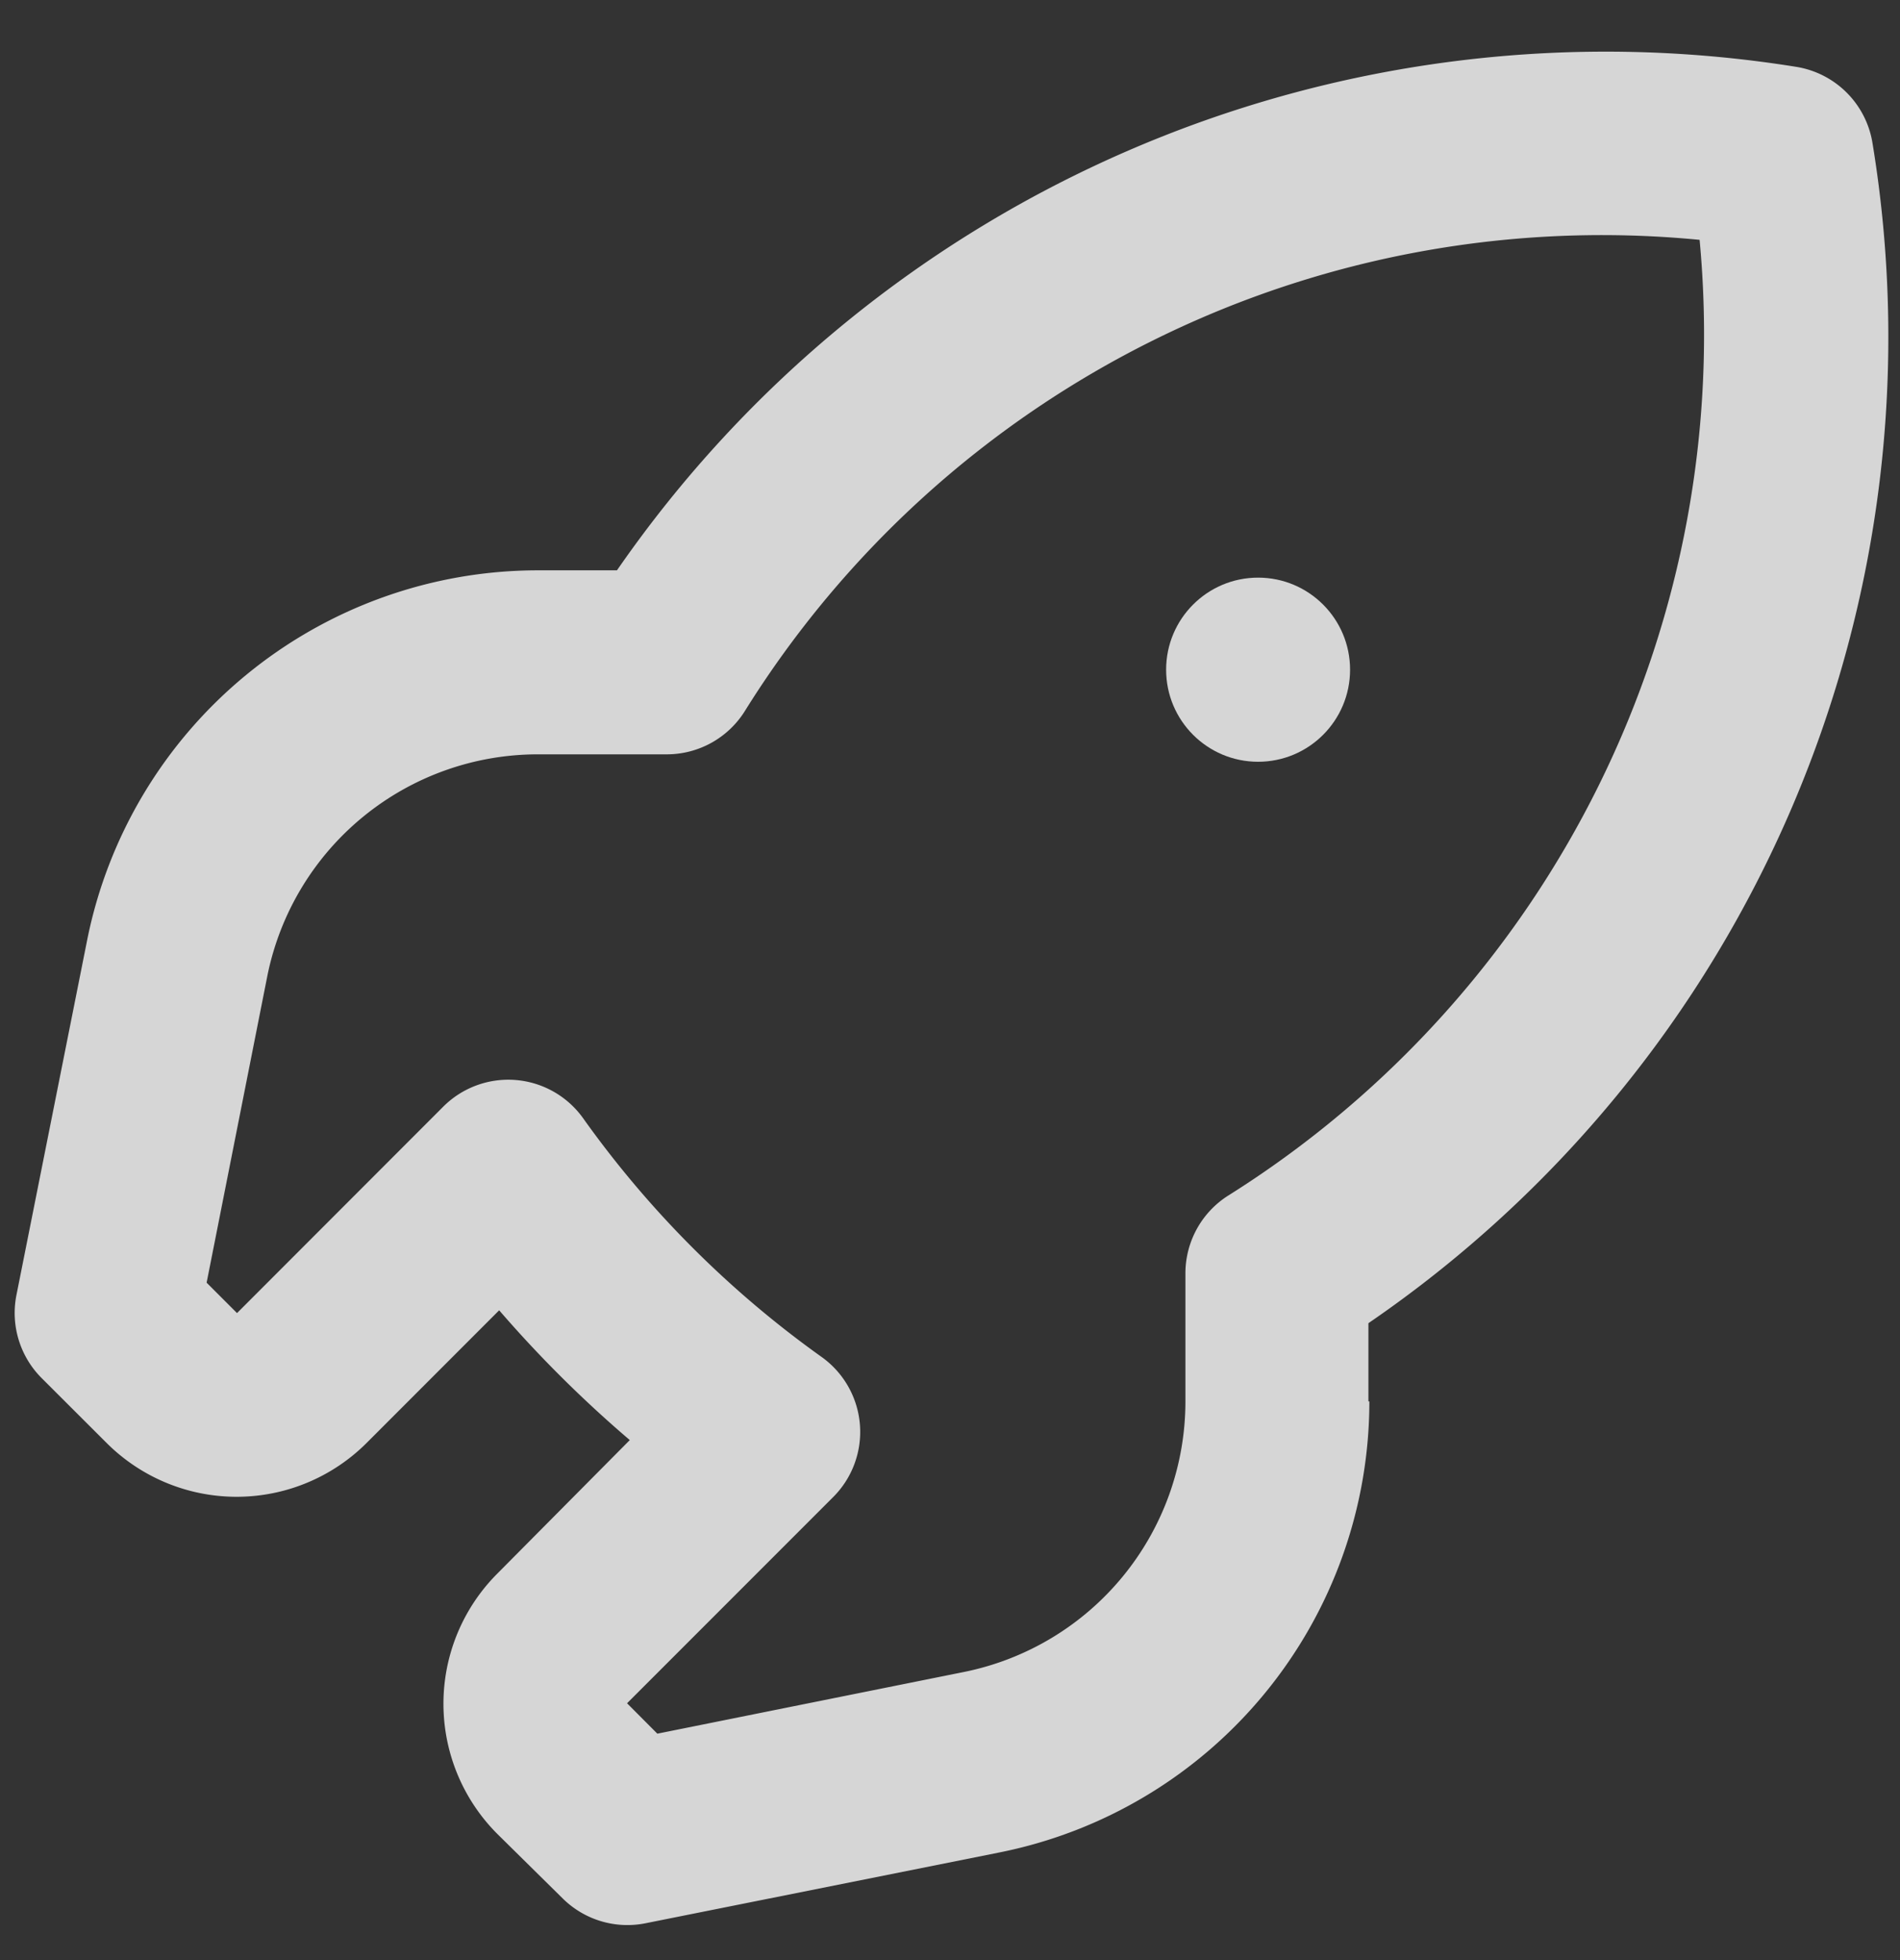 <svg xmlns="http://www.w3.org/2000/svg" width="32" height="33" viewBox="0 0 32 33">
    <rect x="0" y="0" width="32" height="33" fill="#333333" stroke="none"/>
    <g fill="#FFF" opacity=".8" transform="translate(-.5 .428)">
        <path d="M23.563 23.166a7.747 7.747 0 01-6.227 7.593l-5.965 1.193a1.549 1.549 0 01-1.394-.418l-1.1-1.085a3.1 3.1 0 010-4.385l2.23-2.247a20.405 20.405 0 01-2.2-2.185l-2.23 2.231a3.098 3.098 0 01-4.384 0L1.208 22.78a1.55 1.55 0 01-.433-1.395l1.192-5.981a7.746 7.746 0 017.592-6.23h1.332A20.246 20.246 0 0130.75.697a1.55 1.55 0 011.287 1.286 20.116 20.116 0 01-8.49 19.866v1.317h.015zm-6.832 4.556a4.648 4.648 0 003.734-4.556v-2.17a1.55 1.55 0 01.728-1.3A17.109 17.109 0 0029.125 3.61a17.009 17.009 0 00-16.08 7.933 1.55 1.55 0 01-1.318.729H9.56a4.648 4.648 0 00-4.555 3.719L3.98 21.167l.512.512 3.47-3.472a1.549 1.549 0 012.355.186 17.167 17.167 0 004.028 4.03 1.55 1.55 0 01.186 2.355l-3.47 3.47.51.512 5.16-1.038z"/>
        <ellipse cx="21.689" cy="10.847" rx="1.549" ry="1.55"/>
    </g>
</svg>
